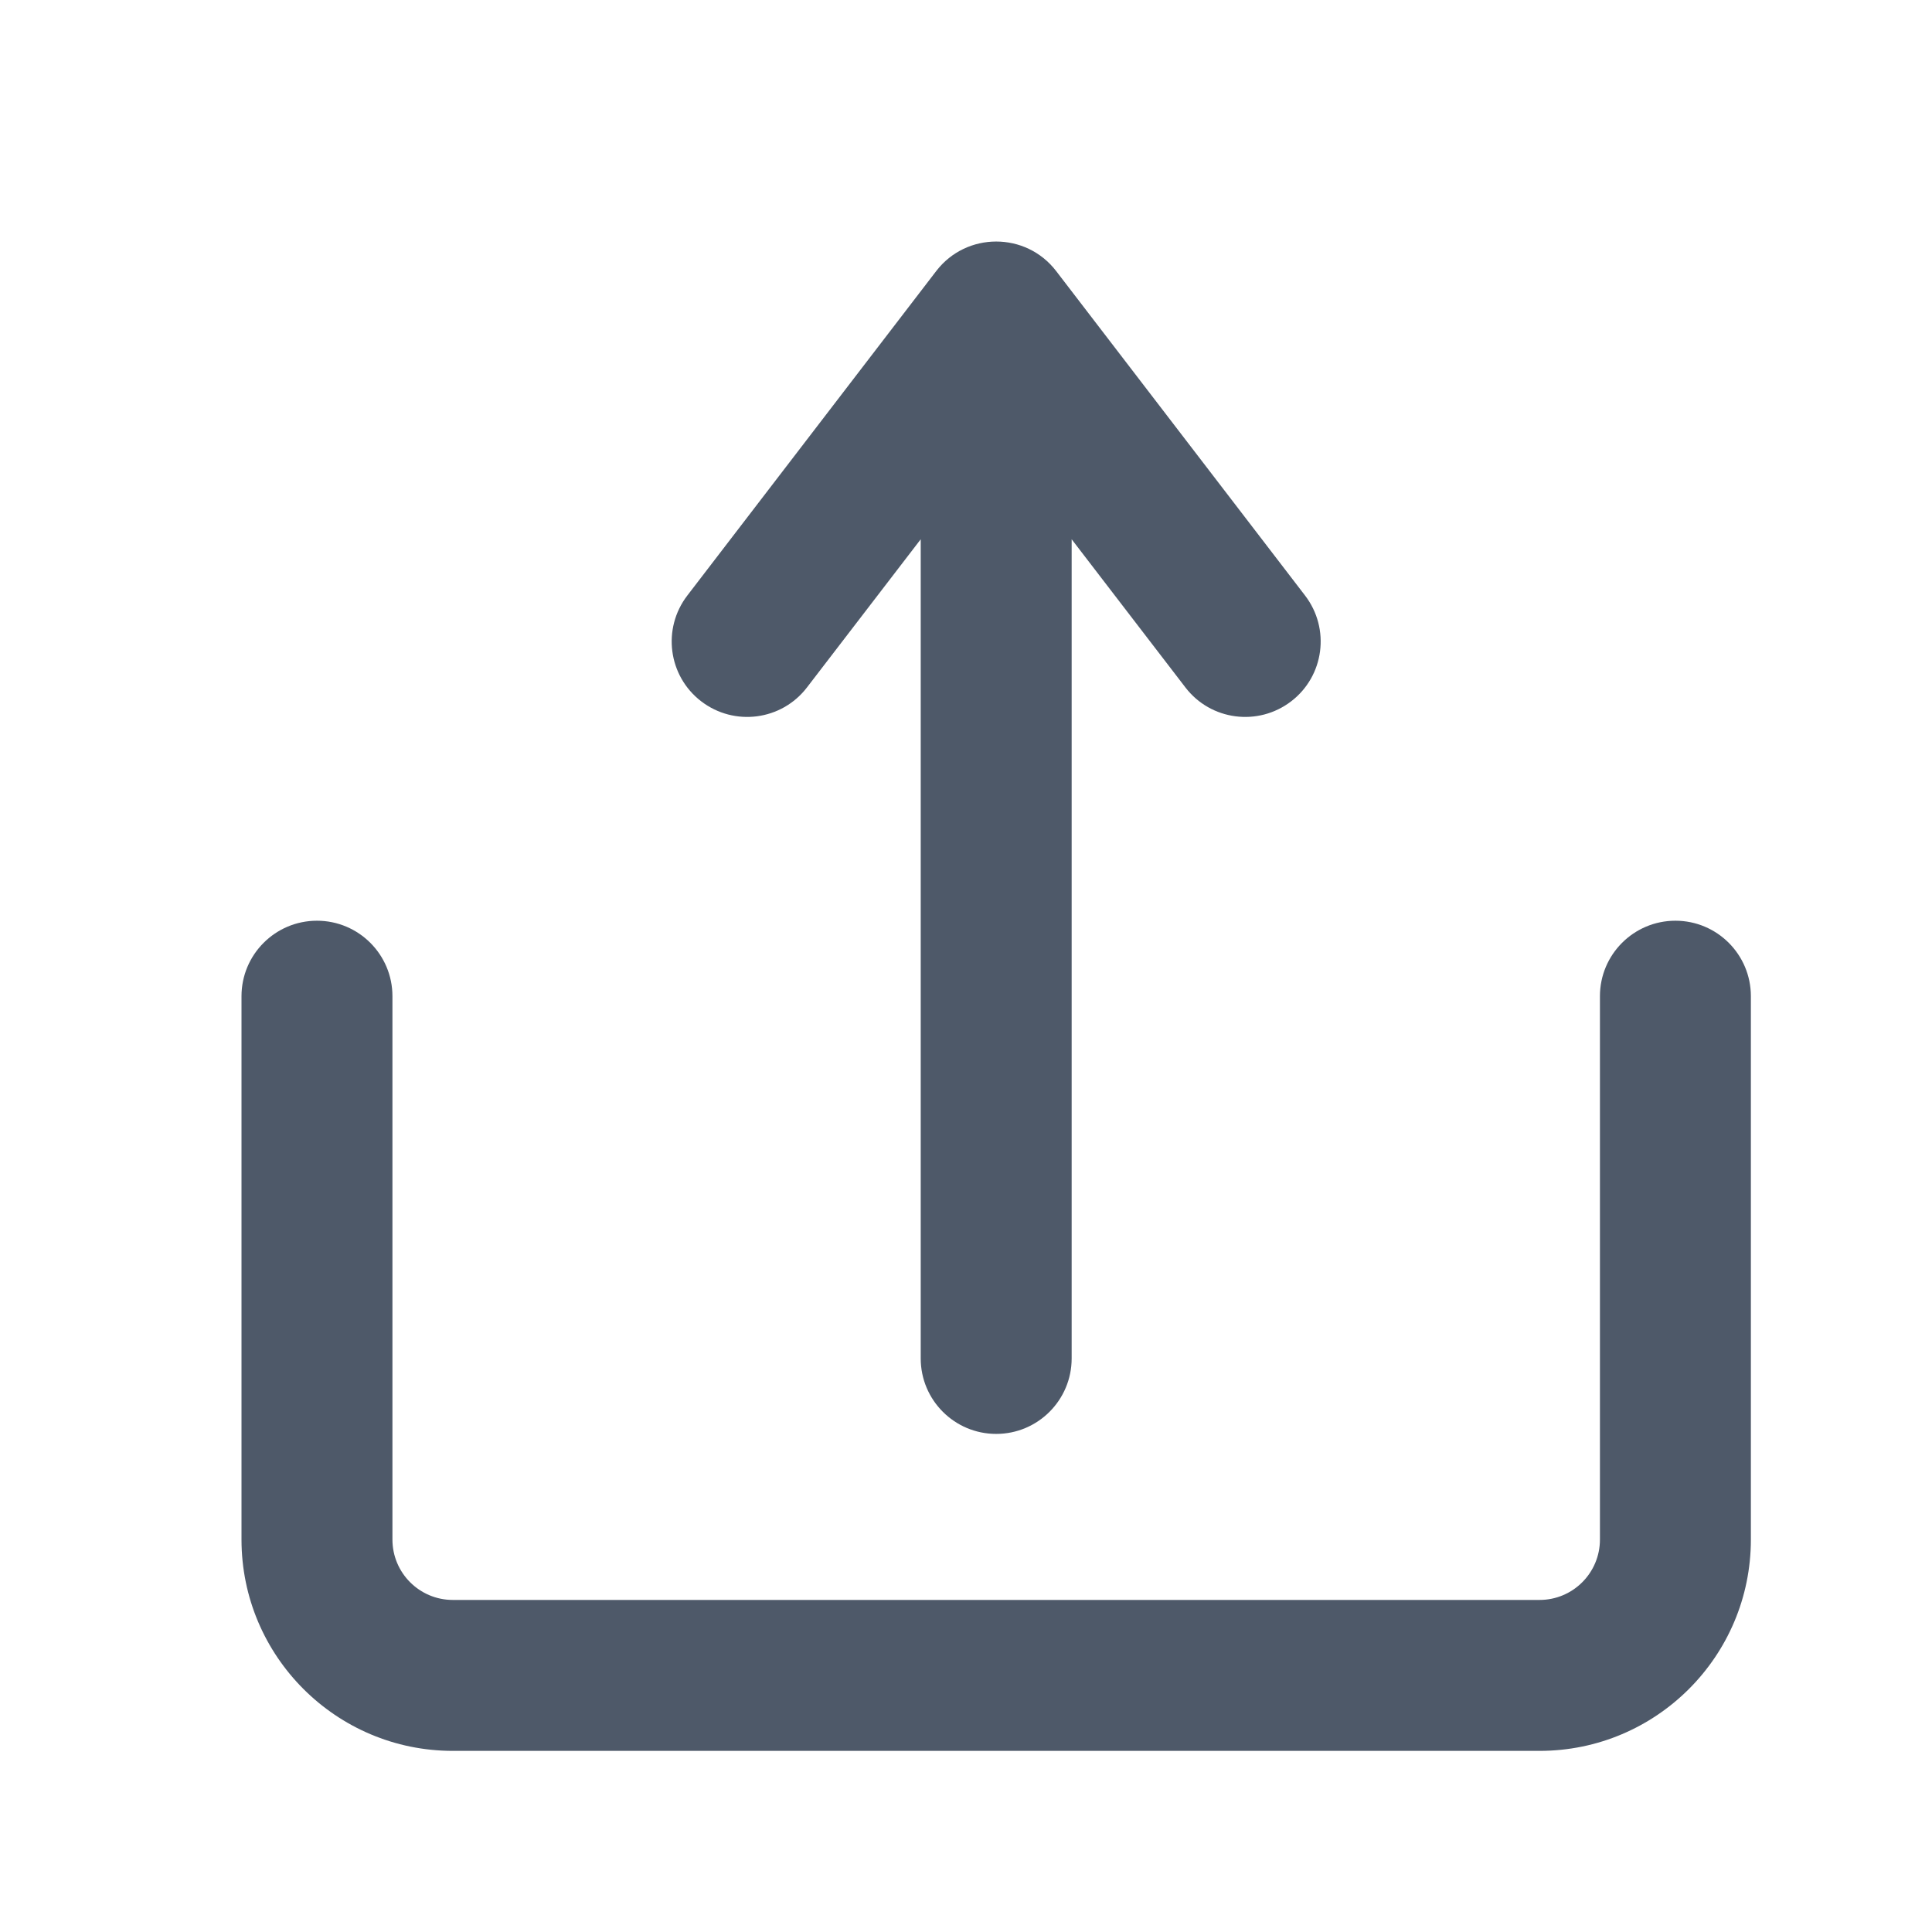 <svg xmlns="http://www.w3.org/2000/svg" xmlns:xlink="http://www.w3.org/1999/xlink" fill="none" version="1.1" width="16" height="16" viewBox="0 0 16 16"><defs><clipPath id="master_svg0_2700_018395"><rect x="0" y="0" width="16" height="16" rx="0"/></clipPath></defs><g clip-path="url(#master_svg0_2700_018395)"><g><path d="M7.625,4.466L6.683,5.693C6.473,5.967,6.081,6.018,5.807,5.808C5.533,5.598,5.482,5.206,5.692,4.932L7.754,2.244C8.004,1.919,8.496,1.919,8.746,2.244L10.808,4.932C11.018,5.206,10.967,5.598,10.693,5.808C10.419,6.018,10.027,5.967,9.817,5.693L8.875,4.466L8.875,11.25C8.875,11.595,8.595,11.875,8.25,11.875C7.905,11.875,7.625,11.595,7.625,11.25L7.625,4.466ZM13.25,8.25C13.25,7.905,13.53,7.625,13.875,7.625C14.22,7.625,14.5,7.905,14.5,8.25L14.5,12.75C14.5,13.716,13.716,14.5,12.75,14.5L3.75,14.5C2.784,14.5,2,13.716,2,12.75L2,8.25C2,7.905,2.28,7.625,2.625,7.625C2.97,7.625,3.25,7.905,3.25,8.25L3.25,12.75C3.25,13.026,3.474,13.25,3.75,13.25L12.75,13.25C13.026,13.25,13.25,13.026,13.25,12.75L13.25,8.25Z" fill="#4E5969" fill-opacity="1"/></g></g></svg>